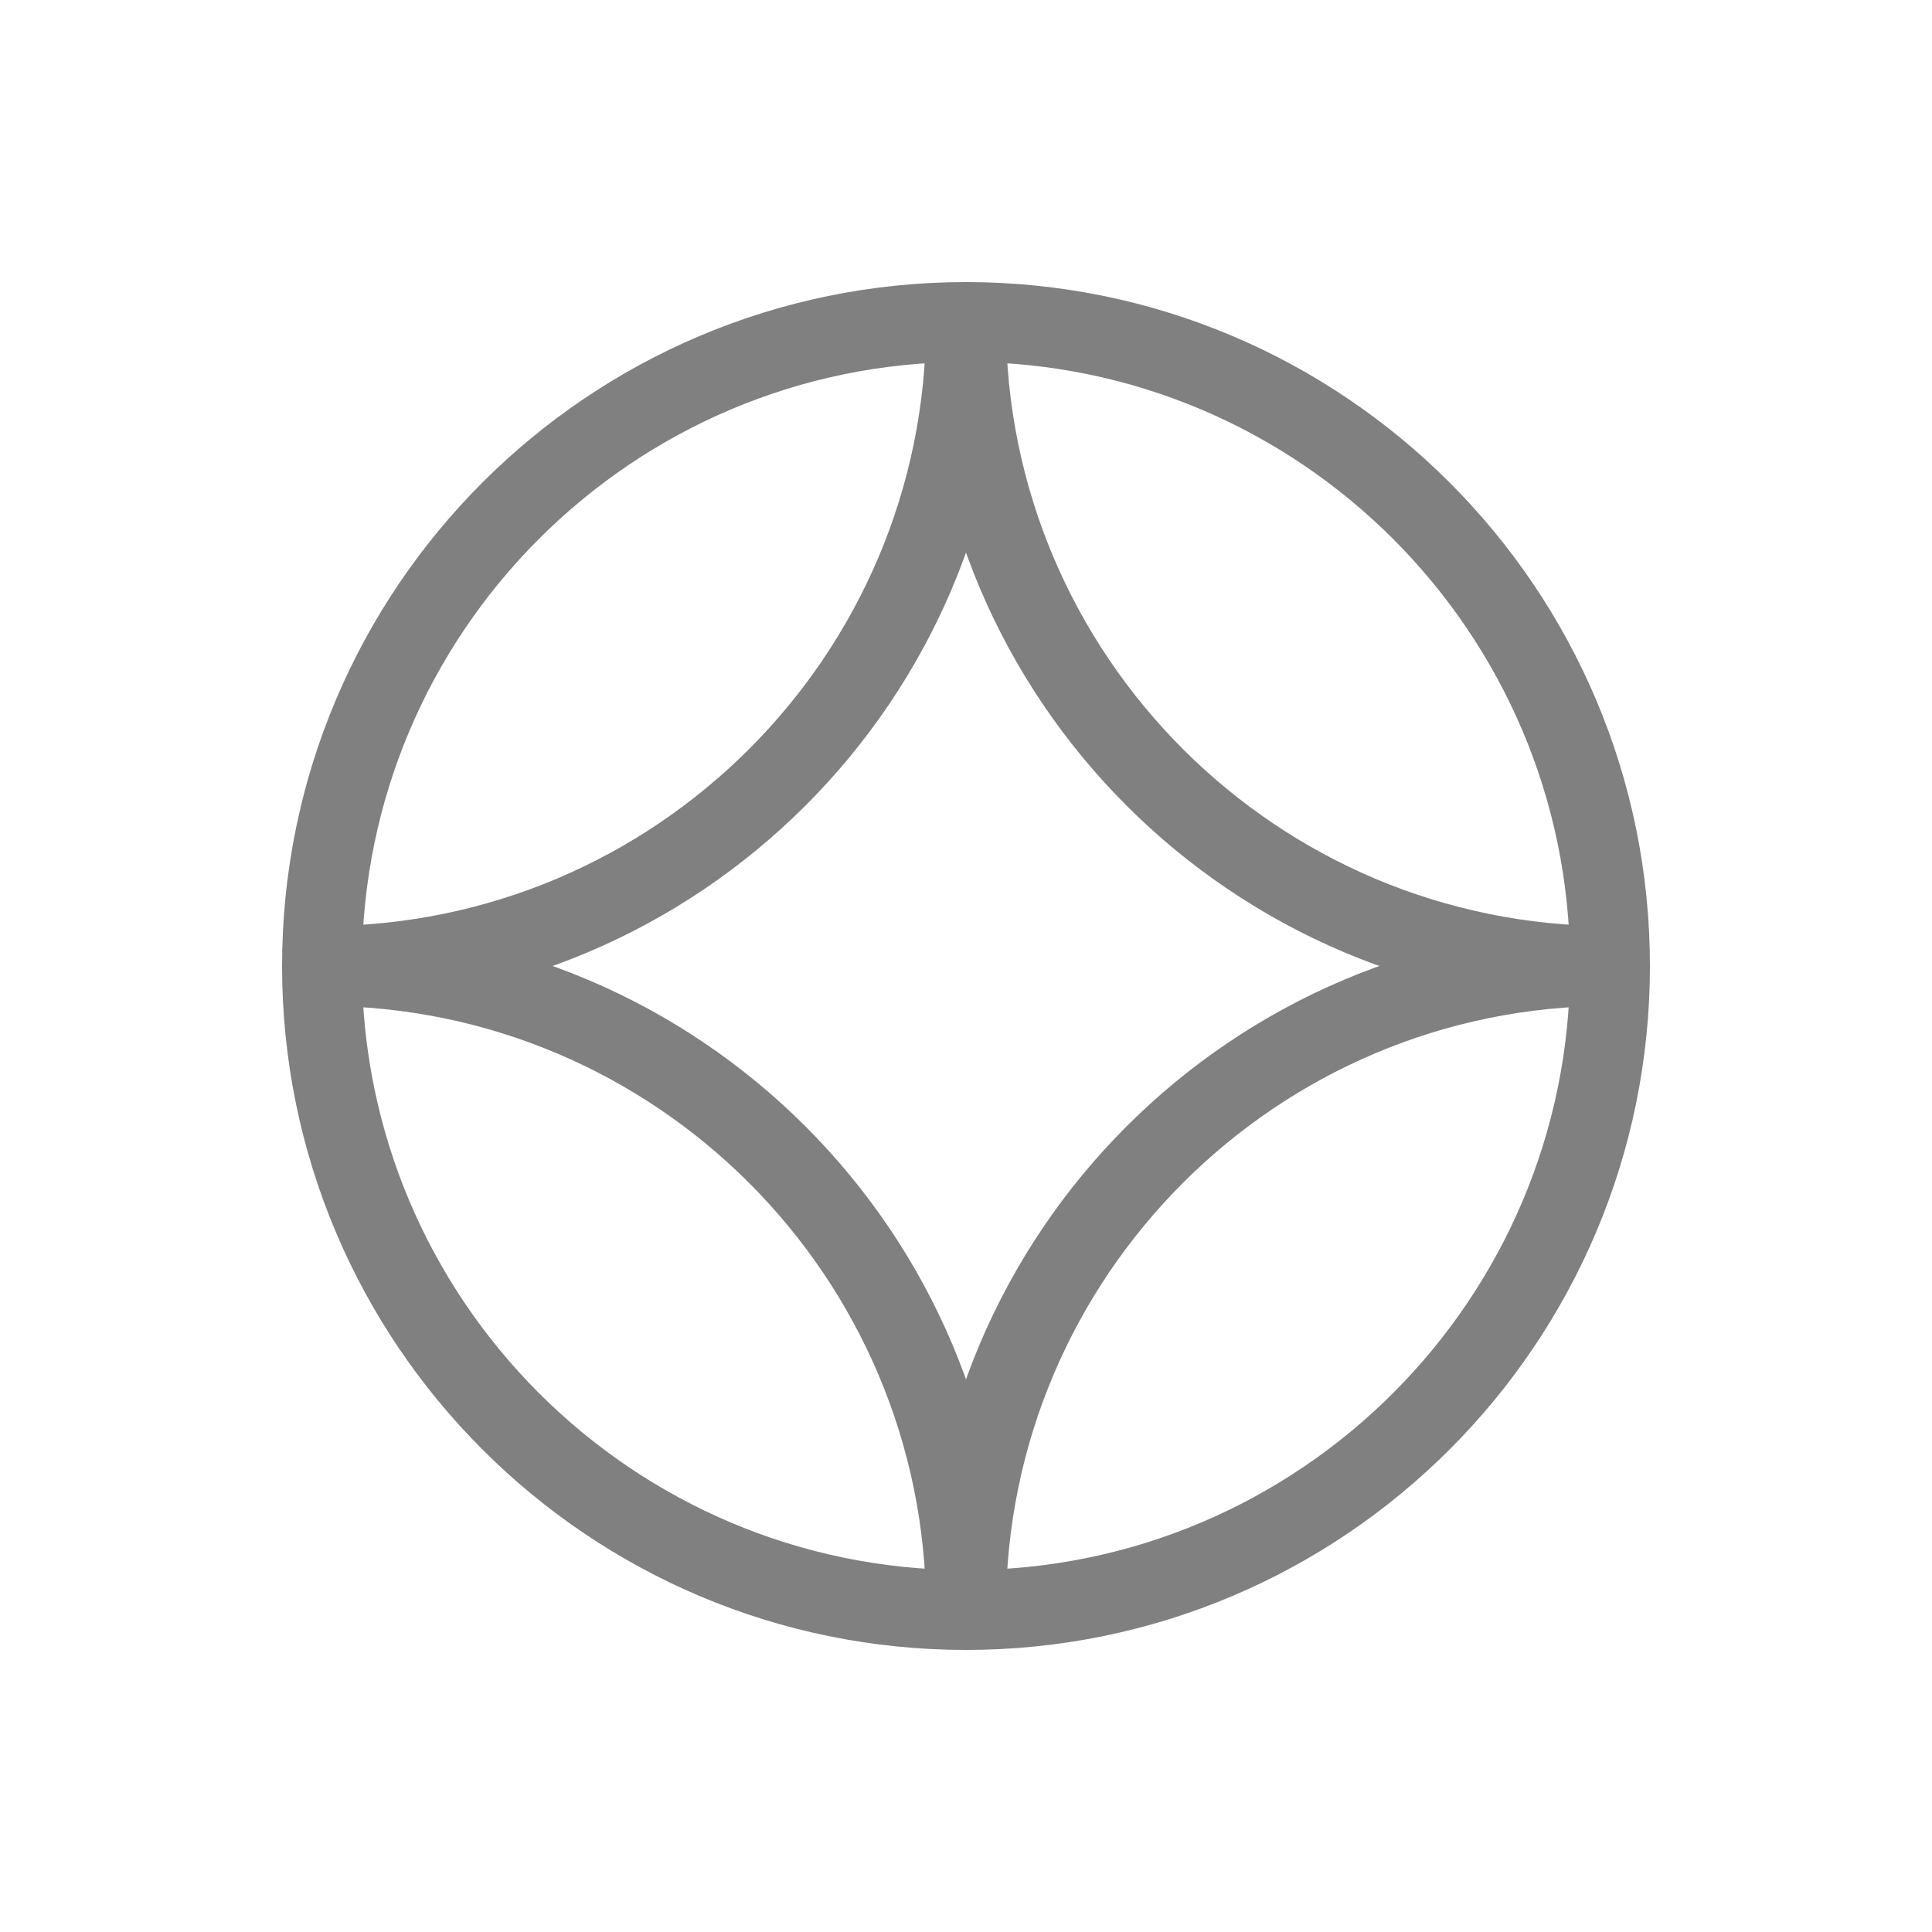 <?xml version="1.0" encoding="UTF-8"?>
<!DOCTYPE svg PUBLIC "-//W3C//DTD SVG 1.1//EN" "http://www.w3.org/Graphics/SVG/1.1/DTD/svg11.dtd">
<svg xmlns="http://www.w3.org/2000/svg"
  xml:space="preserve" 
  width="1.5em"
  height="1.5em"
  version="1.1"
  viewBox="0 0 1500 1500"
  xmlns:xlink="http://www.w3.org/1999/xlink">
  <defs>
    <style type="text/css">
path {stroke:#808080; stroke-width:62; fill:none}
#lf {animation: rot 2.5s infinite alternate; transform-origin: center;}
@keyframes rot {
  0% {transform: scale(16%) rotate(0deg)}
  100%{transform: scale(100%) rotate(360deg)}}
    </style>
  </defs>
  <g id="lf">
    <g id="lfl">
      <g>
        <path d="M750 1250c-276,0 -500,-224 -500,-500"/>
        <path d="M250 750c276,0 500,224 500,500"/>
      </g>
      <g>
        <path d="M250 750c0,-276 224,-500 500,-500"/>
        <path d="M750 250c0,276 -224,500 -500,500"/>
      </g>
    </g>
    <g id="lfr">
      <g>
        <path d="M750 250c276,0 500,224 500,500"/>
        <path d="M1250 750c-276,0 -500,-224 -500,-500"/>
      </g>
      <g>
        <path d="M1250 750c0,276 -224,500 -500,500"/>
        <path d="M750 1250c0,-276 224,-500 500,-500"/>
      </g>
    </g>
  </g>
</svg>
